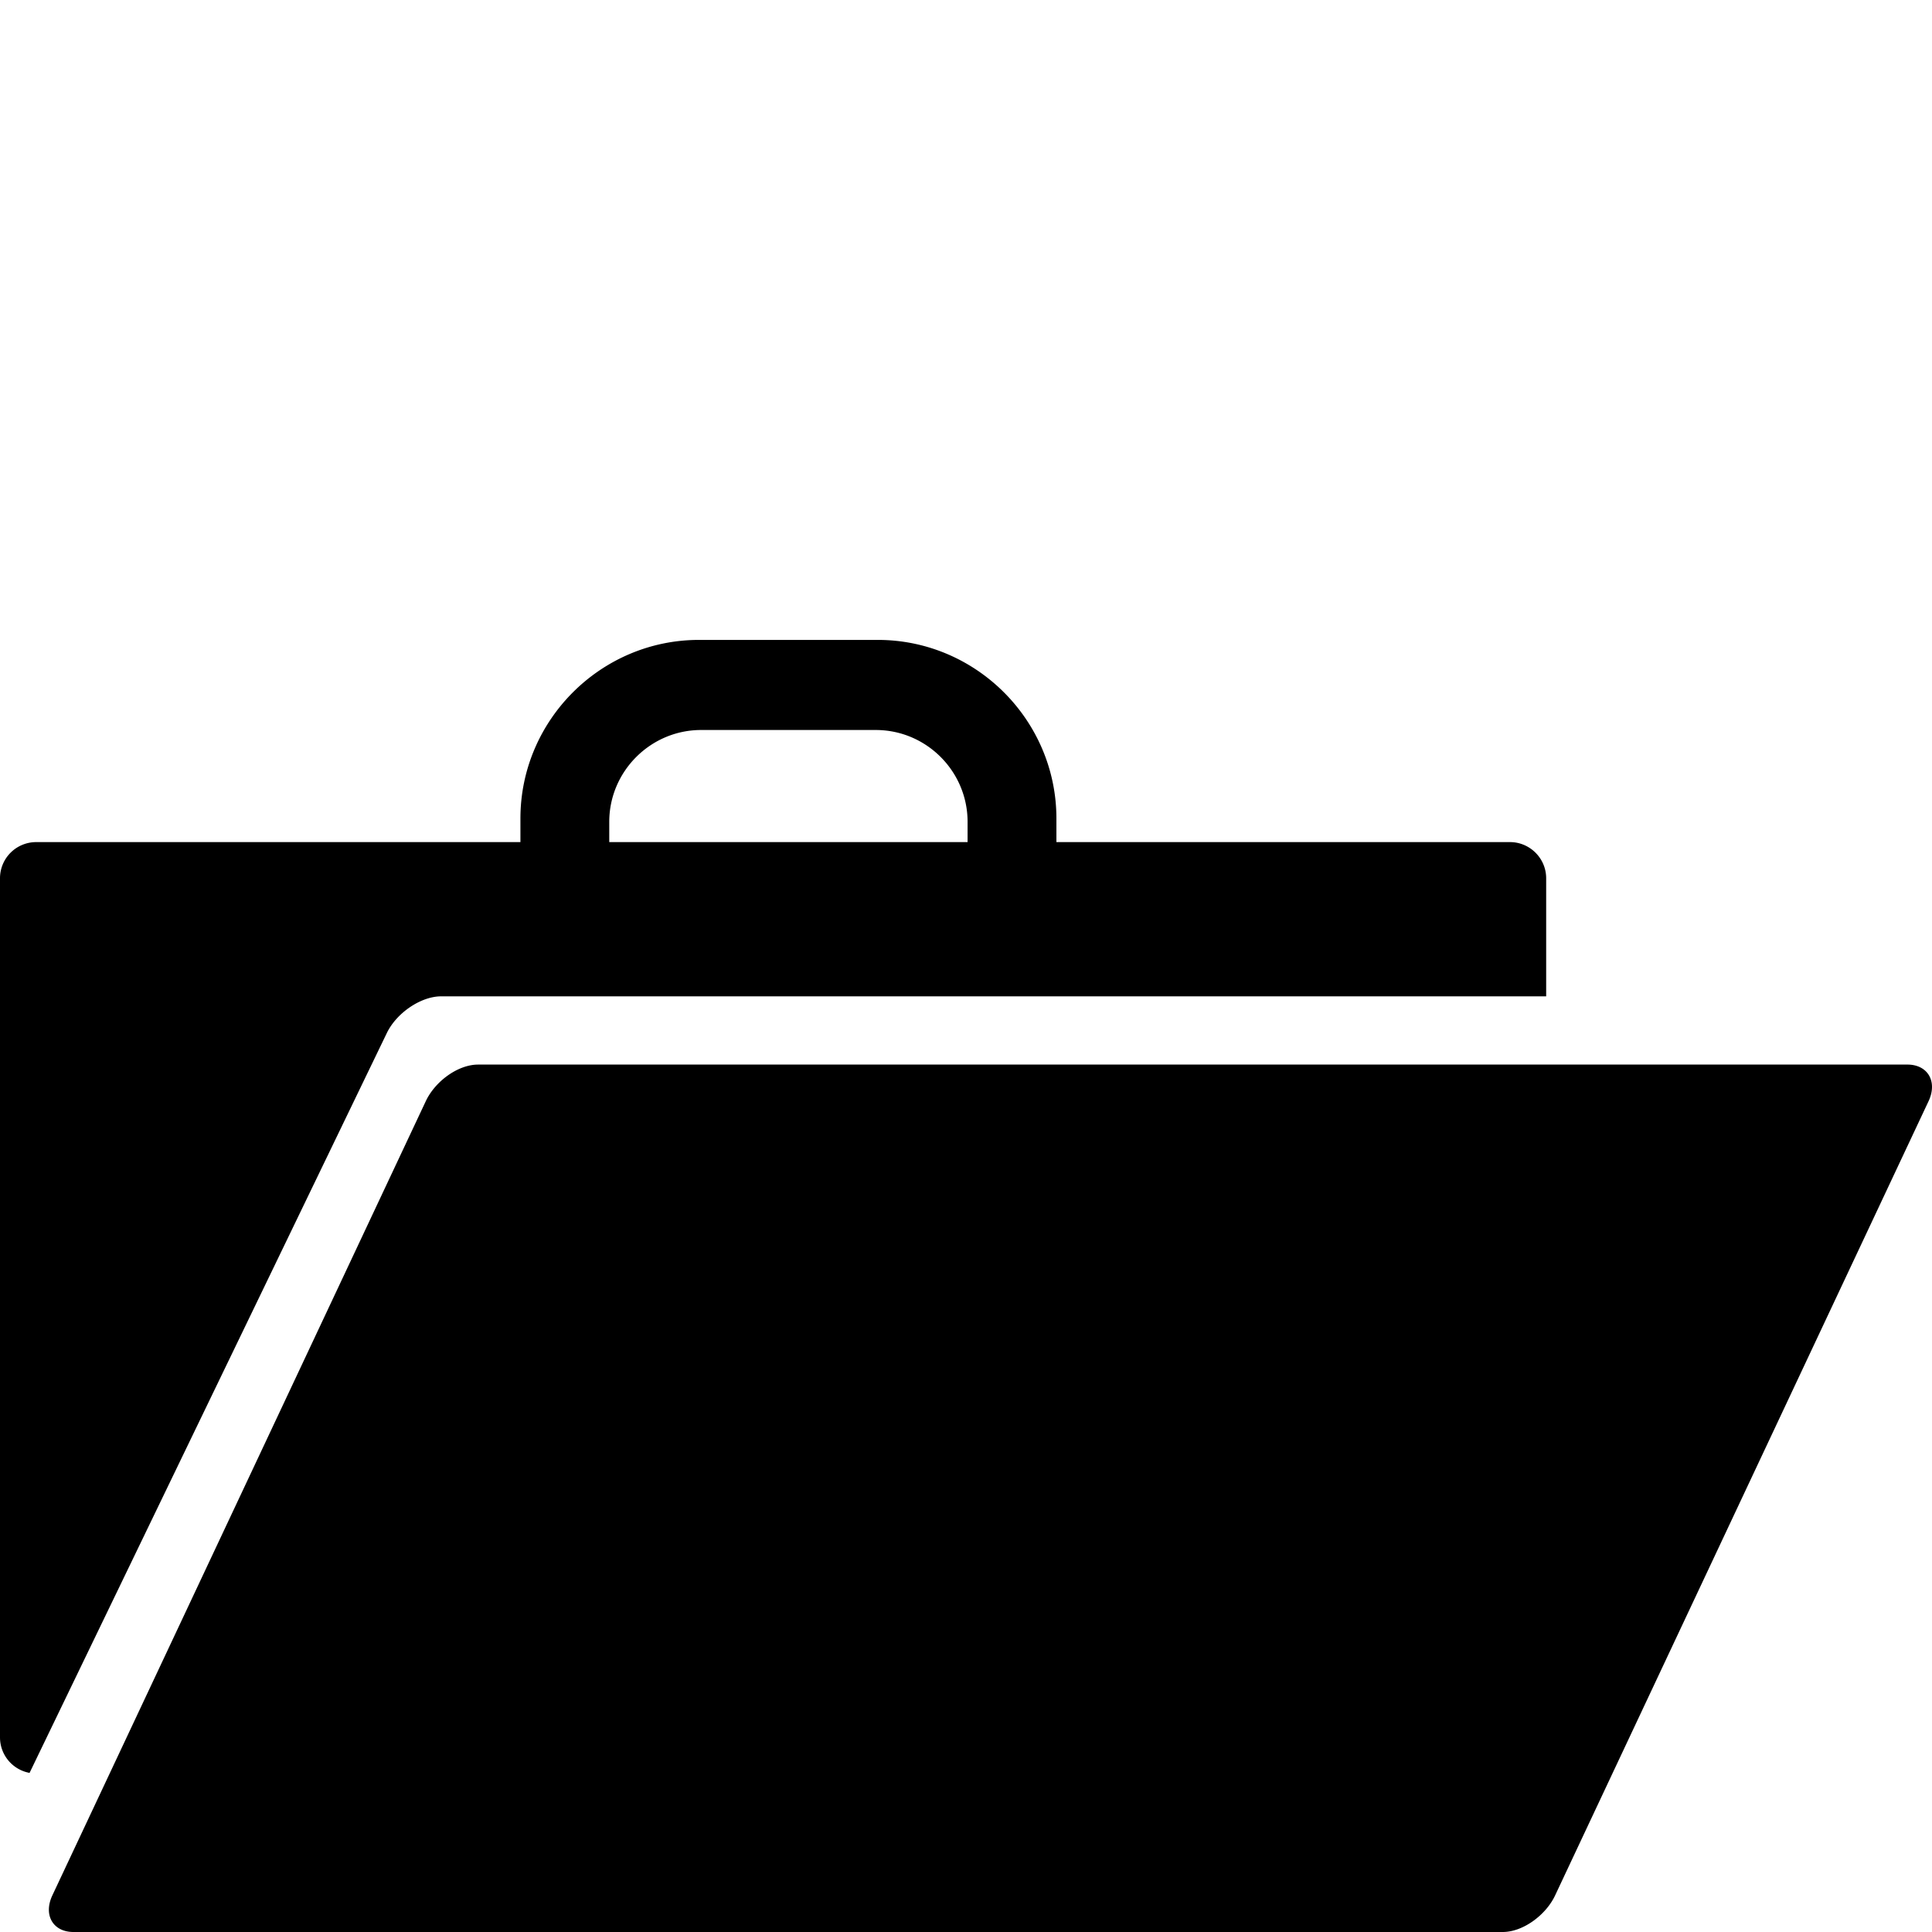 <svg width="600" height="600" xmlns="http://www.w3.org/2000/svg"><path d="M11.23 261.522h150.392v-7.324c0-30.518 24.95-55.469 55.469-55.469h55.517c30.518 0 55.47 24.951 55.47 55.469v7.324h140.869c6.152 0 11.23 5.03 11.23 11.23v36.67H137.012c-6.299 0-13.867 5.128-16.894 11.427L9.18 550.586A11.206 11.206 0 0 1 0 539.599V272.753a11.23 11.23 0 0 1 11.23-11.23zm177.98 0h111.28v-6.299c0-15.673-12.794-28.515-28.516-28.515h-54.249c-15.674 0-28.515 12.842-28.515 28.515zm-40.723 69.092h443.898c6.25 0 9.424 5.225 6.543 11.377L482.96 588.623C480.08 594.775 472.95 600 466.7 600H22.803c-6.299 0-9.424-5.225-6.543-11.377l115.967-246.632c2.88-6.152 9.961-11.377 16.26-11.377z" fill-rule="evenodd"/></svg>